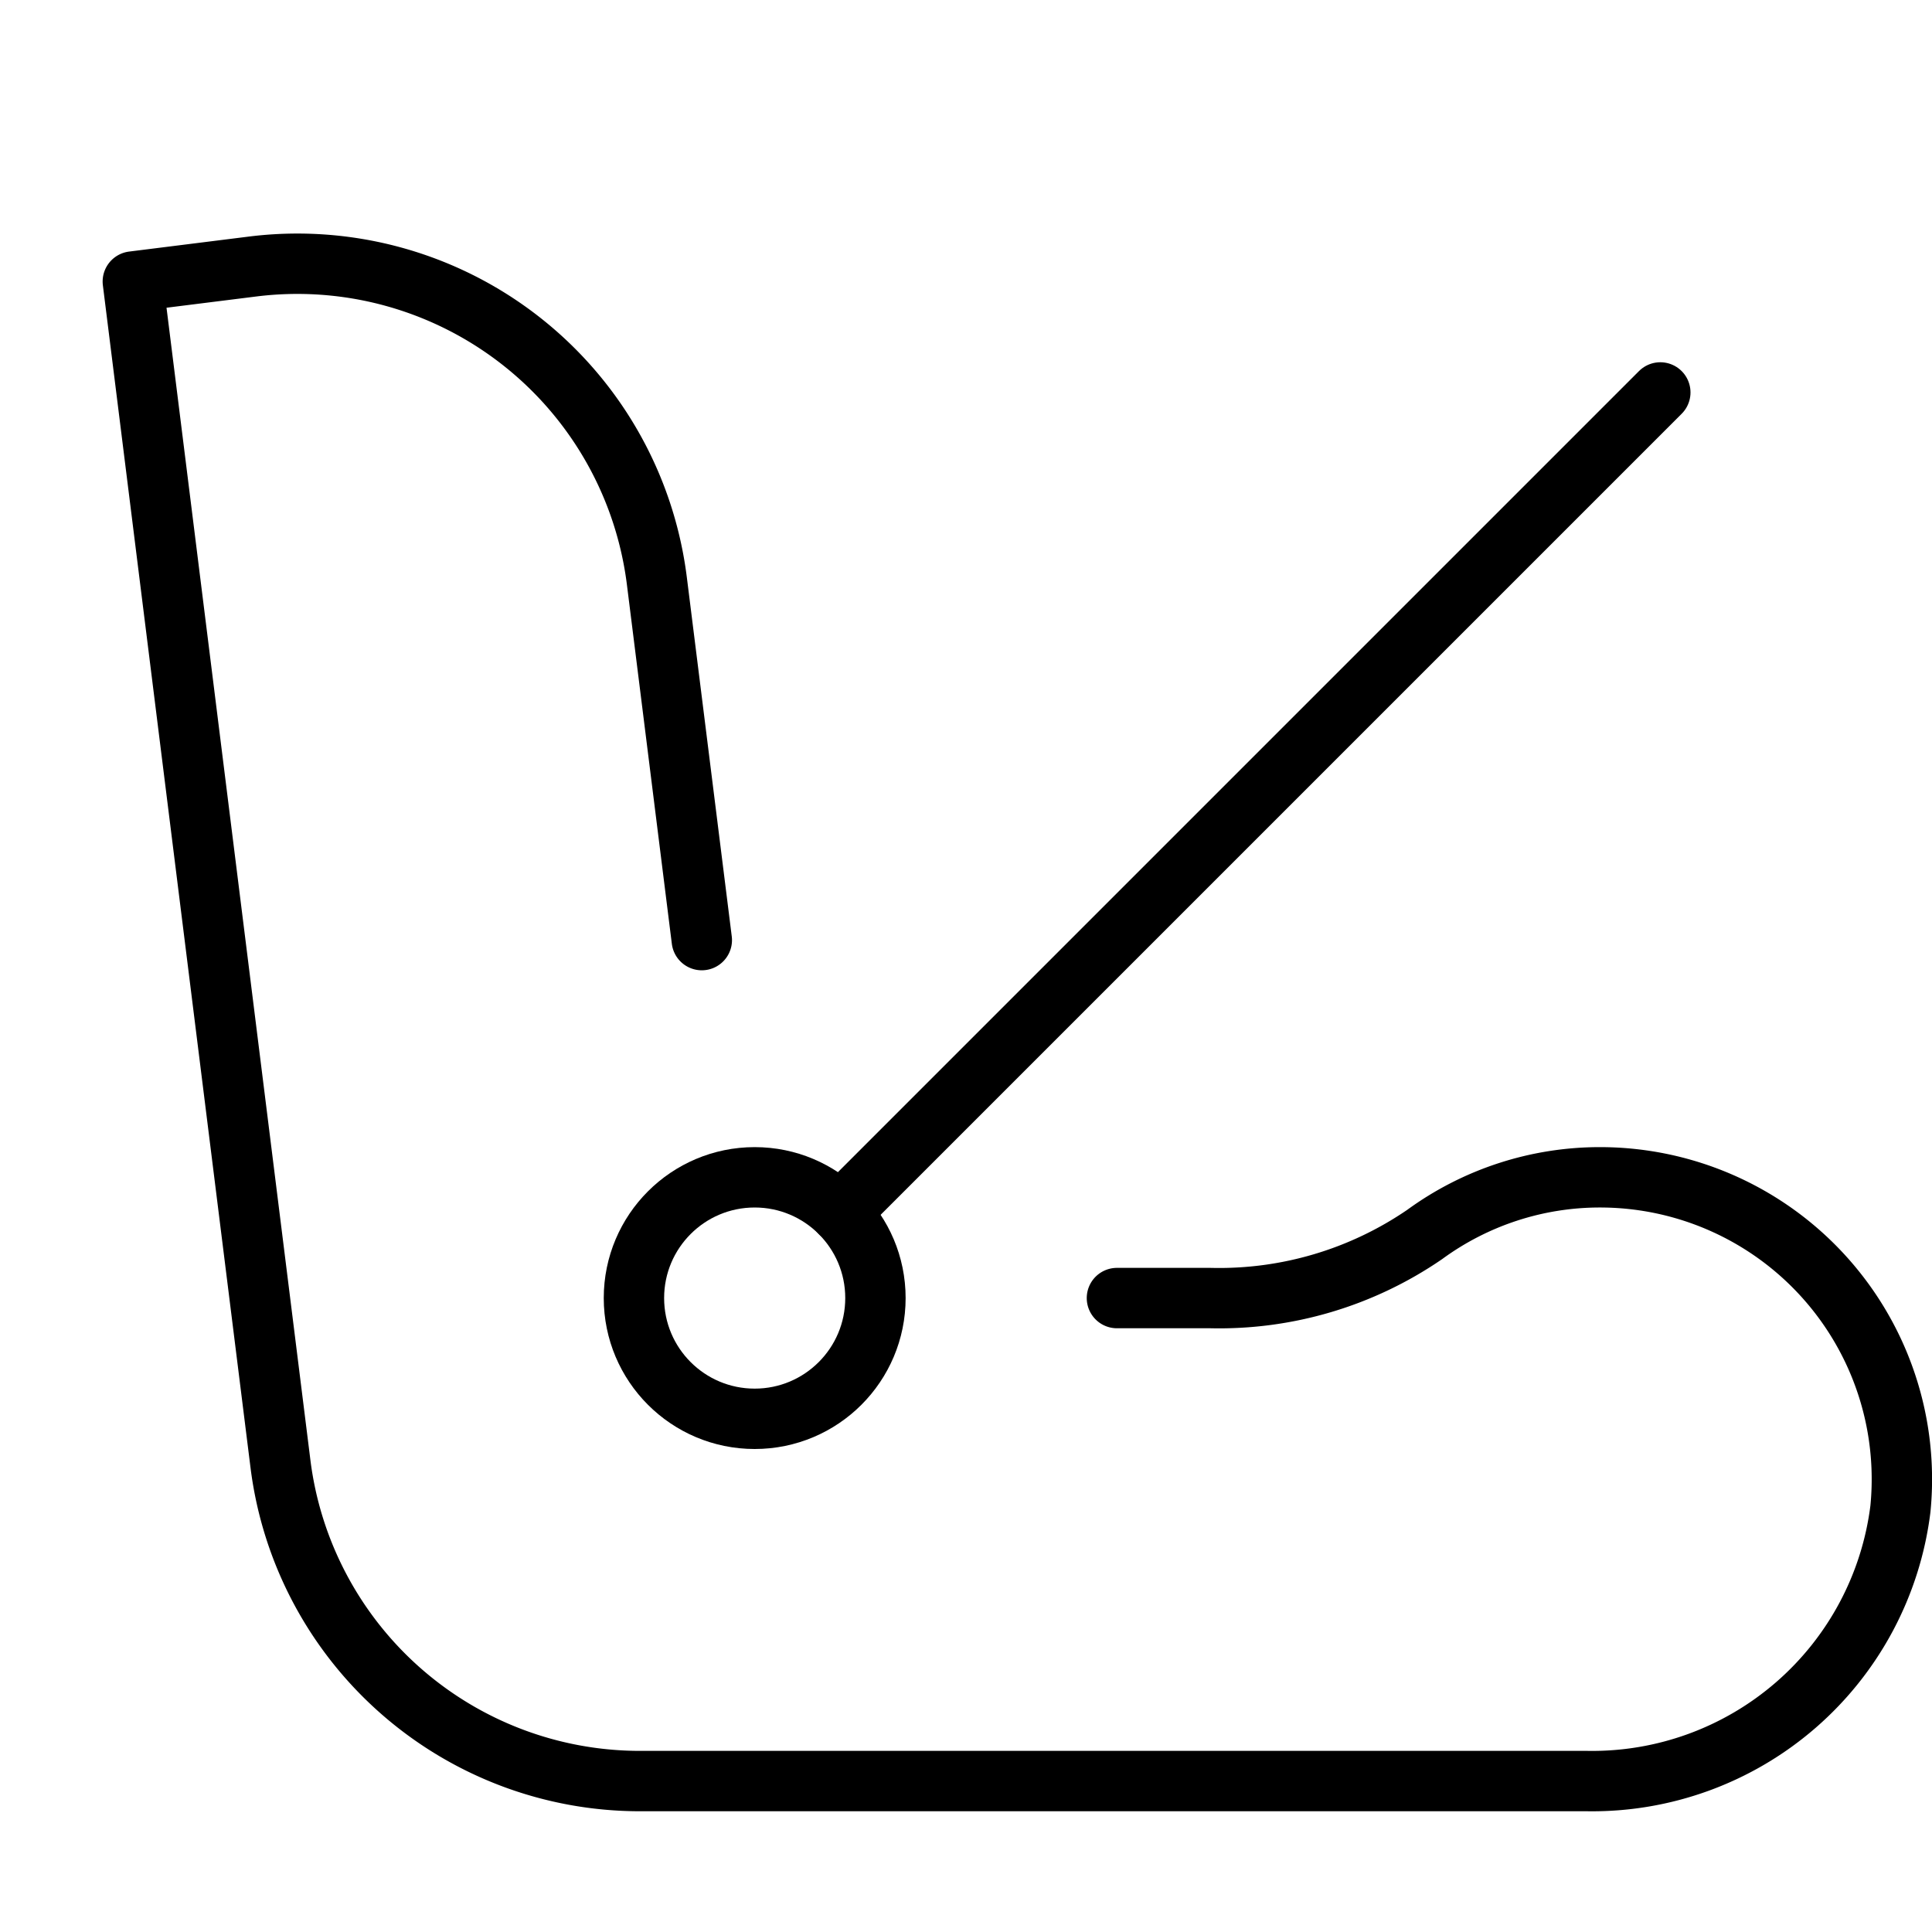 <svg xmlns="http://www.w3.org/2000/svg" viewBox="0 0 32 32"><title>baby car seat</title><g stroke-linecap="round" stroke-width="1" fill="none" stroke="#000000" stroke-linejoin="round" class="nc-icon-wrapper" transform="translate(0.5 0.5)"><circle cx="12" cy="21" r="2" stroke="#000000"></circle><line x1="13.414" y1="19.586" x2="27" y2="6" stroke="#000000"></line><path d="M11.124,15.071,10.38,9.124a6,6,0,0,0-6.7-5.209L1.7,4.163,4.145,23.744A6,6,0,0,0,10.1,29H25.785a5.145,5.145,0,0,0,5.192-4.509A5,5,0,0,0,26,19a4.916,4.916,0,0,0-2.9.945A6.018,6.018,0,0,1,19.546,21H18"></path></g></svg>